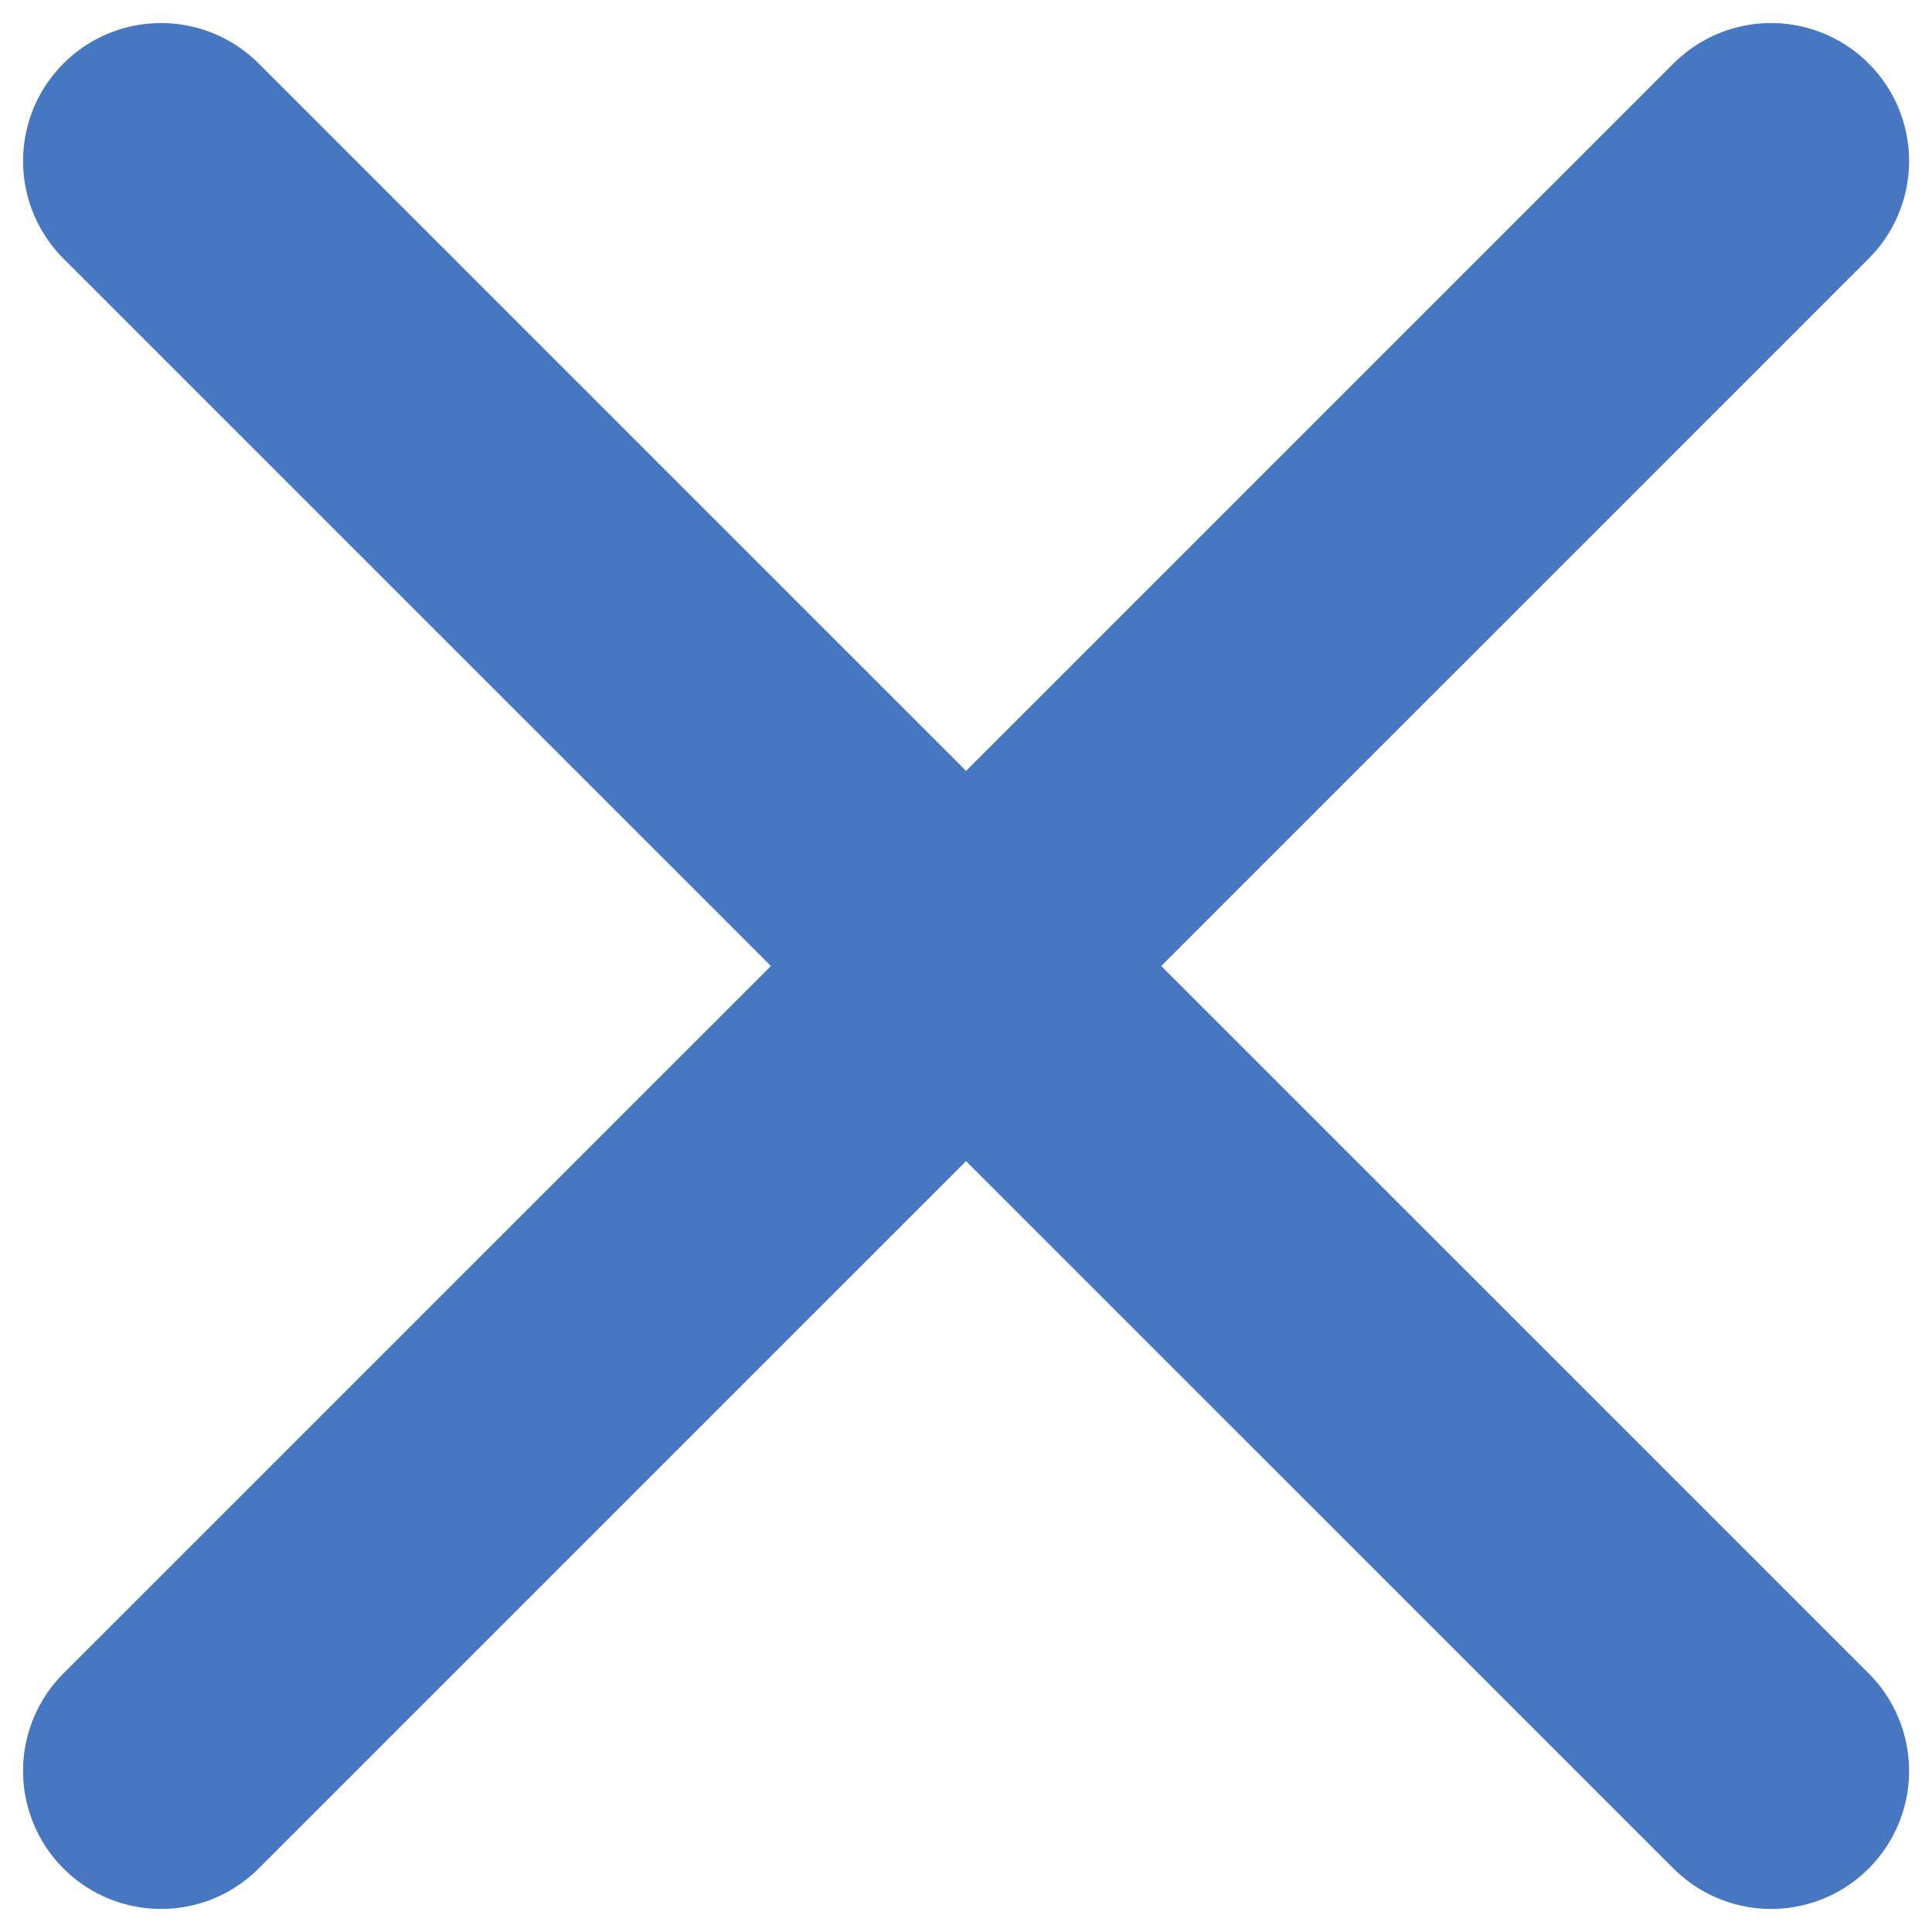 <svg width="14" height="14" viewBox="0 0 14 14" fill="none" xmlns="http://www.w3.org/2000/svg">
<path d="M12.834 1.167L1.167 12.833M1.167 1.167L12.834 12.833" stroke="#4877C1" stroke-width="2" stroke-linecap="round" stroke-linejoin="round"/>
</svg>
